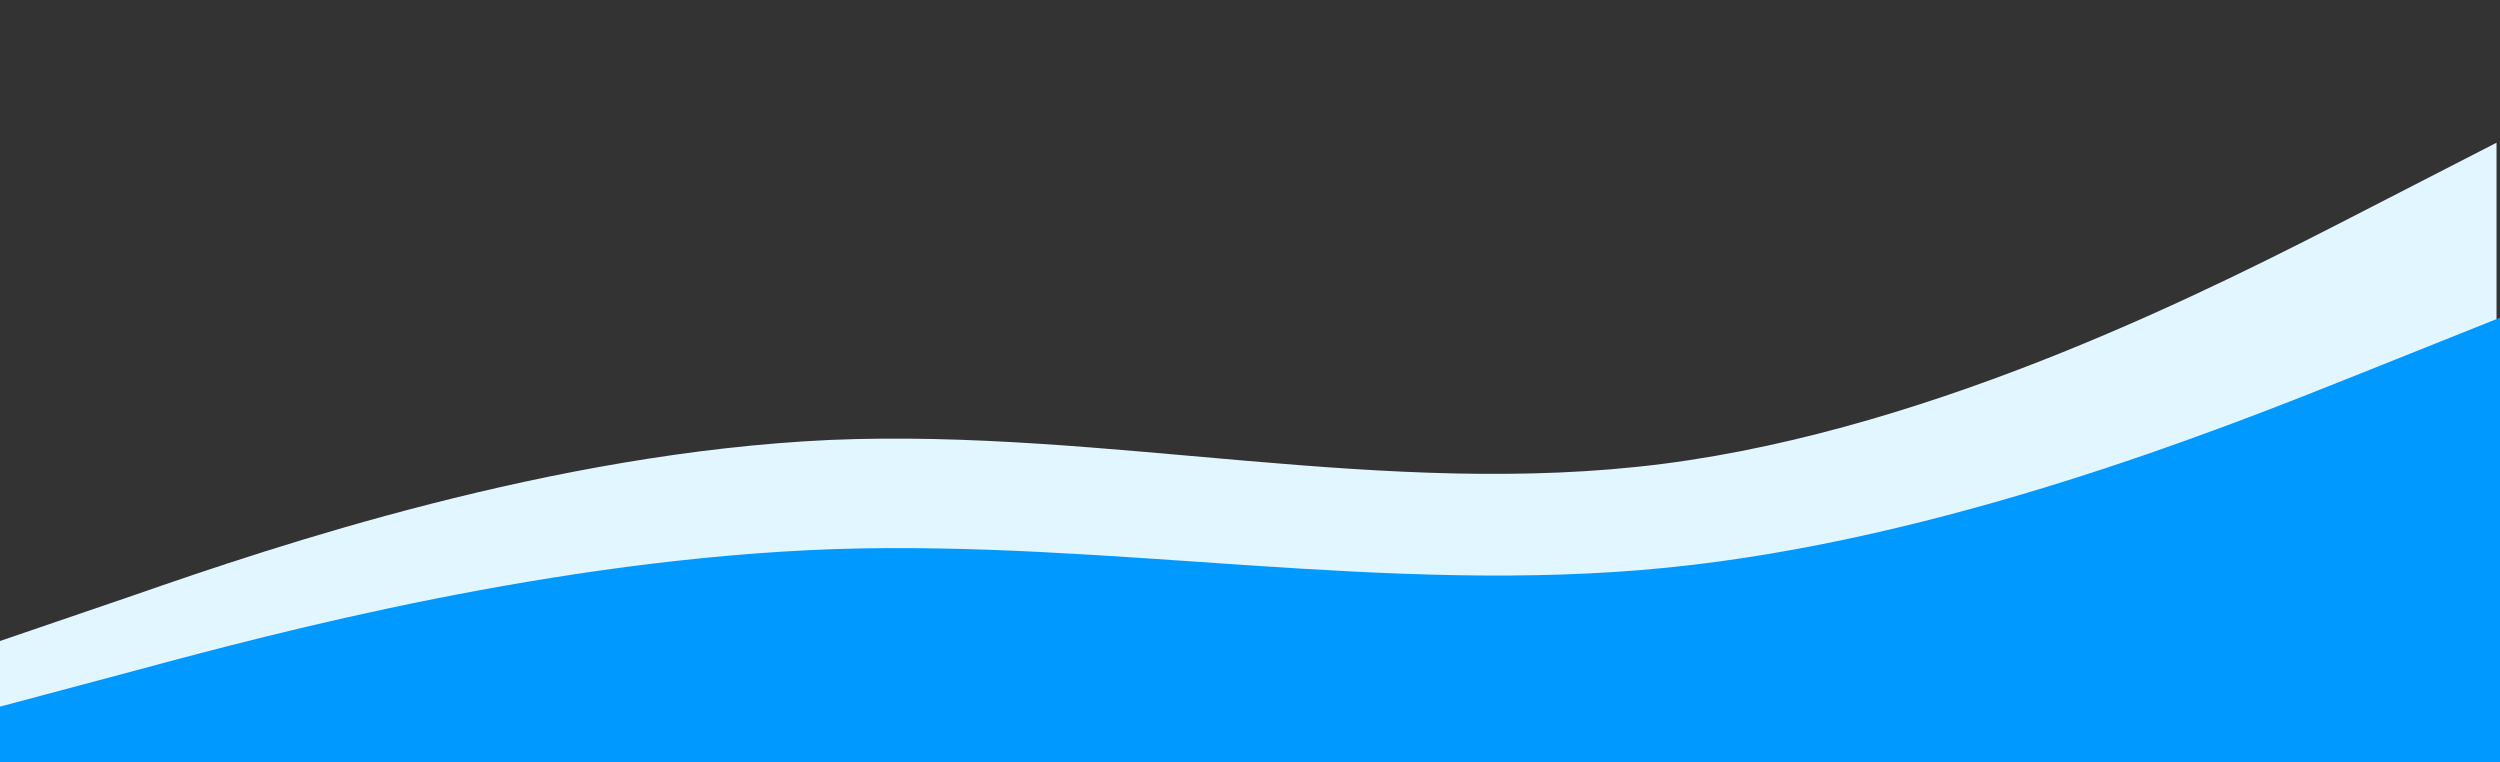 <svg width="1440" height="439" viewBox="0 0 1440 439" fill="none" xmlns="http://www.w3.org/2000/svg">
<rect x="0" y="0" width="1440" height="439" fill="#333333" stroke="none"/>
<path d="M-2 369.9L78 342.543C158 314.672 318 260.728 478 253.407C638 246.6 798 287.7 958 267.15C1118 246.6 1278 164.4 1358 123.3L1438 82.2V411H1358C1278 411 1118 411 958 411C798 411 638 411 478 411C318 411 158 411 78 411H-2V369.9Z" fill="#E1F6FF"/>
<path d="M0 407L80 385.7C160 364 320 322 480 316.3C640 311 800 343 960 327C1120 311 1280 247 1360 215L1440 183V439H1360C1280 439 1120 439 960 439C800 439 640 439 480 439C320 439 160 439 80 439H0V407Z" fill="#0099FF"/>
</svg>
